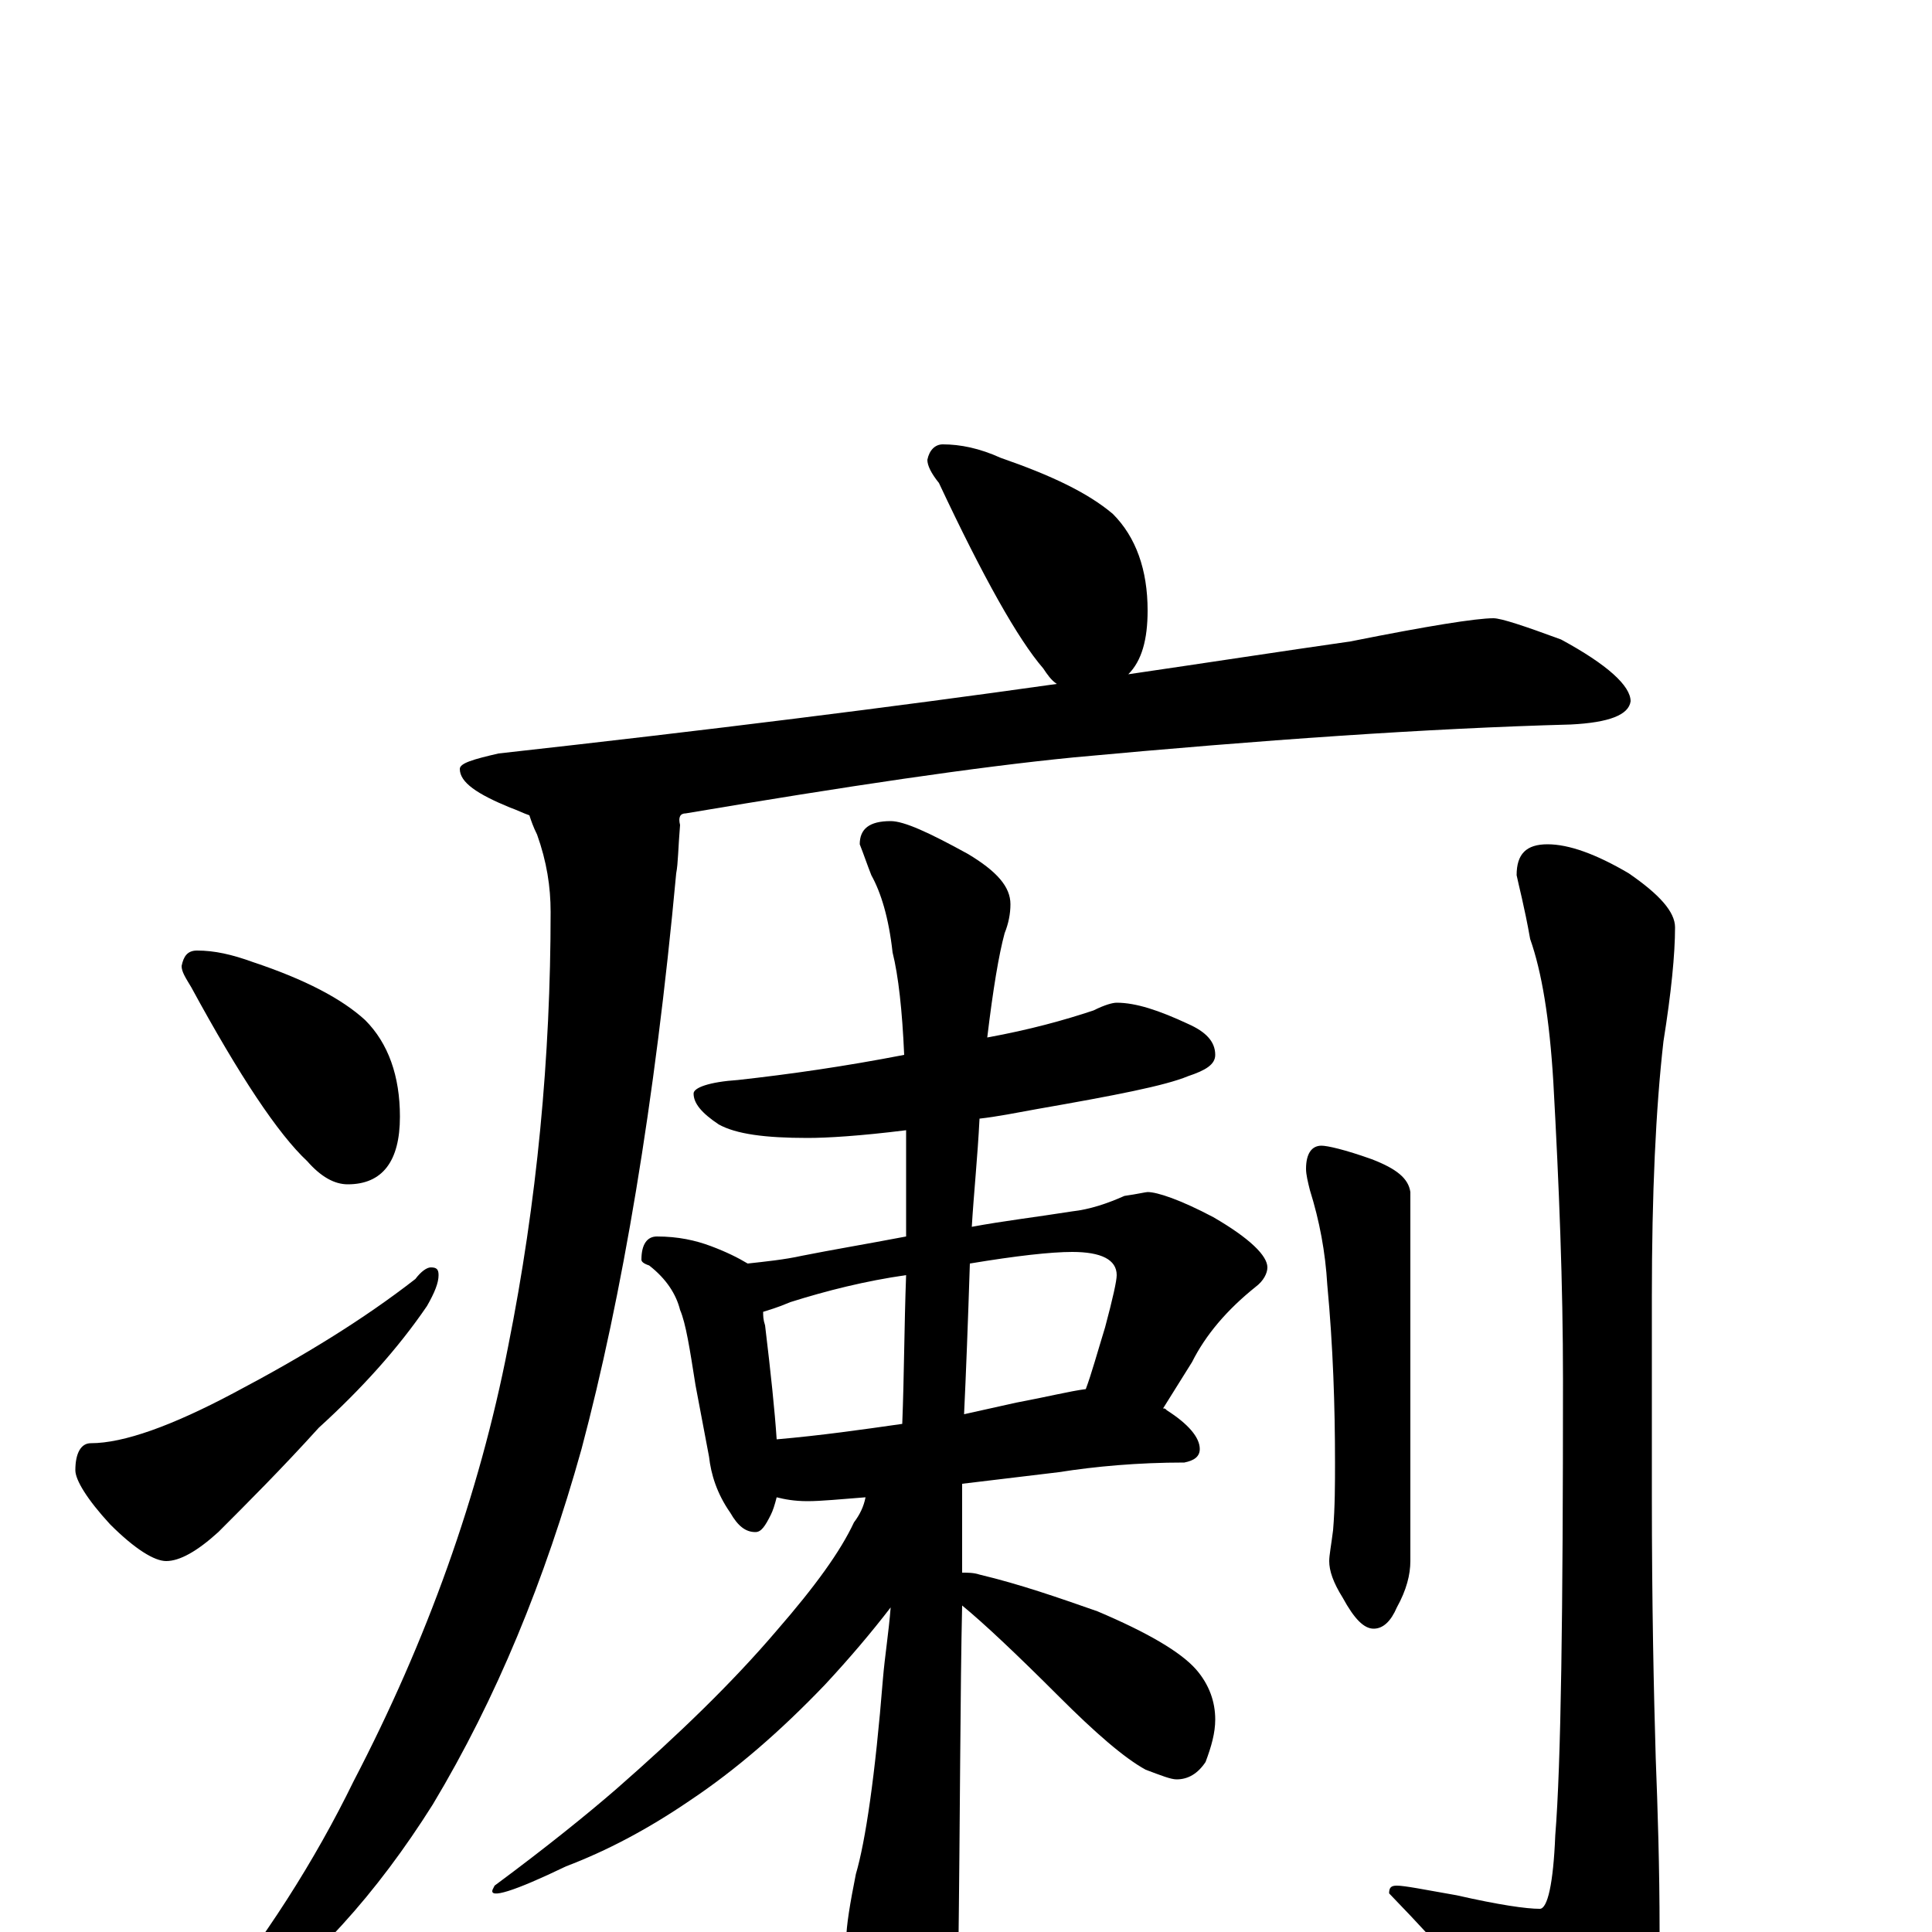 <?xml version="1.0" encoding="utf-8" ?>
<!DOCTYPE svg PUBLIC "-//W3C//DTD SVG 1.1//EN" "http://www.w3.org/Graphics/SVG/1.1/DTD/svg11.dtd">
<svg version="1.1" id="Layer_1" xmlns="http://www.w3.org/2000/svg" xmlns:xlink="http://www.w3.org/1999/xlink" x="0px" y="145px" width="1000px" height="1000px" viewBox="0 0 1000 1000" enable-background="new 0 0 1000 1000" xml:space="preserve">
<g id="Layer_1">
<path id="glyph" transform="matrix(1 0 0 -1 0 1000)" d="M488,770C497,770 507,768 518,763C544,754 563,745 576,734C588,722 594,705 594,684C594,669 591,658 584,651C625,657 664,663 699,668C739,676 764,680 773,680C777,680 789,676 808,669C832,656 844,645 844,637C843,630 833,626 813,625C739,623 653,617 556,608C505,603 438,593 355,579C352,579 351,577 352,573C351,561 351,553 350,548C339,429 322,329 301,250C282,182 257,121 224,66C195,20 162,-17 123,-44C114,-49 108,-49 105,-46l0,3C137,-4 163,37 183,78C221,151 248,226 263,303C278,378 285,453 285,528C285,541 283,554 278,568C276,572 275,575 274,578C271,579 267,581 264,582C247,589 238,595 238,602C238,605 245,607 258,610C366,622 462,634 547,646C544,648 542,651 540,654C527,669 509,701 486,750C482,755 480,759 480,762C481,767 484,770 488,770M102,508C111,508 120,506 131,502C158,493 177,483 189,472C201,460 207,443 207,422C207,399 198,387 180,387C173,387 166,391 159,399C144,413 124,443 99,489C96,494 94,497 94,500C95,505 97,508 102,508M223,344C226,344 227,343 227,340C227,336 225,331 221,324C206,302 187,281 165,261C146,240 128,222 113,207C102,197 93,192 86,192C80,192 70,198 57,211C45,224 39,234 39,239C39,248 42,253 47,253C64,253 89,262 121,279C157,298 188,317 215,338C218,342 221,344 223,344M578,481C588,481 600,477 615,470C624,466 629,461 629,454C629,449 624,446 615,443C603,438 577,433 537,426C526,424 516,422 507,421C506,401 504,382 503,365C519,368 536,370 555,373C564,374 573,377 582,381C589,382 593,383 594,383C599,383 611,379 628,370C647,359 656,350 656,344C656,341 654,337 650,334C635,322 624,309 617,295l-15,-24C603,271 603,271 604,270C615,263 621,256 621,250C621,246 618,244 613,243C589,243 567,241 548,238l-50,-6C498,223 498,207 498,186C501,186 504,186 507,185C528,180 548,173 568,166C594,155 611,145 619,136C626,128 629,119 629,110C629,103 627,96 624,88C620,82 615,79 609,79C606,79 601,81 593,84C582,90 567,103 548,122C526,144 509,160 498,169C497,126 497,64 496,-15C496,-28 492,-41 485,-56C480,-68 474,-74 469,-74C465,-74 460,-67 453,-54C443,-31 438,-15 438,-4C438,3 440,15 443,30C448,47 453,81 457,131C458,143 460,155 461,168C451,155 440,142 427,128C404,104 381,84 357,68C335,53 314,42 293,34C266,21 253,17 255,22l1,2C283,44 304,61 319,74C351,102 379,129 402,156C422,179 435,197 442,212C445,216 447,220 448,225C435,224 425,223 418,223C411,223 406,224 402,225C401,221 400,218 399,216C396,210 394,207 391,207C386,207 382,210 378,217C371,227 368,237 367,246l-7,37C357,302 355,315 352,322C350,330 345,338 336,345C333,346 332,347 332,348C332,356 335,360 340,360C351,360 360,358 368,355C376,352 382,349 387,346C396,347 406,348 415,350C430,353 448,356 469,360C469,369 469,377 469,386C469,397 469,406 469,415C445,412 428,411 418,411C396,411 381,413 372,418C363,424 359,429 359,434C359,437 367,440 382,441C409,444 437,448 468,454C467,477 465,495 462,507C460,525 456,538 451,547C449,552 447,558 445,563C445,571 450,575 461,575C468,575 481,569 501,558C516,549 523,541 523,532C523,527 522,522 520,517C517,506 514,488 511,463C533,467 551,472 566,477C572,480 576,481 578,481M402,255C425,257 446,260 467,263C468,288 468,313 469,340C448,337 428,332 409,326C402,323 398,322 395,321C395,319 395,317 396,314C399,289 401,270 402,255M502,346C501,315 500,289 499,268C508,270 517,272 526,274C542,277 554,280 562,281C565,289 568,300 572,313C576,328 578,337 578,340C578,348 570,352 555,352C544,352 526,350 502,346M684,407C687,407 696,405 710,400C723,395 729,390 730,383l0,-191C730,185 728,177 723,168C720,161 716,157 711,157C706,157 701,162 695,173C690,181 688,187 688,192C688,195 689,200 690,208C691,220 691,232 691,243C691,272 690,303 687,335C686,352 683,368 678,384C677,388 676,392 676,395C676,403 679,407 684,407M801,563C812,563 826,558 843,548C859,537 867,528 867,520C867,506 865,486 861,461C857,426 855,382 855,329l0,-103C855,169 856,124 857,90C858,64 859,34 859,0C859,-23 854,-43 844,-58C833,-74 824,-82 816,-82C807,-82 799,-76 792,-64C774,-40 750,-12 719,20C719,23 720,24 723,24C727,24 737,22 754,19C776,14 790,12 797,12C801,12 804,25 805,50C808,87 809,165 809,286C809,335 807,386 804,440C802,473 798,497 792,514C789,531 786,542 785,547C785,558 790,563 801,563z"/>
</g>
</svg>
